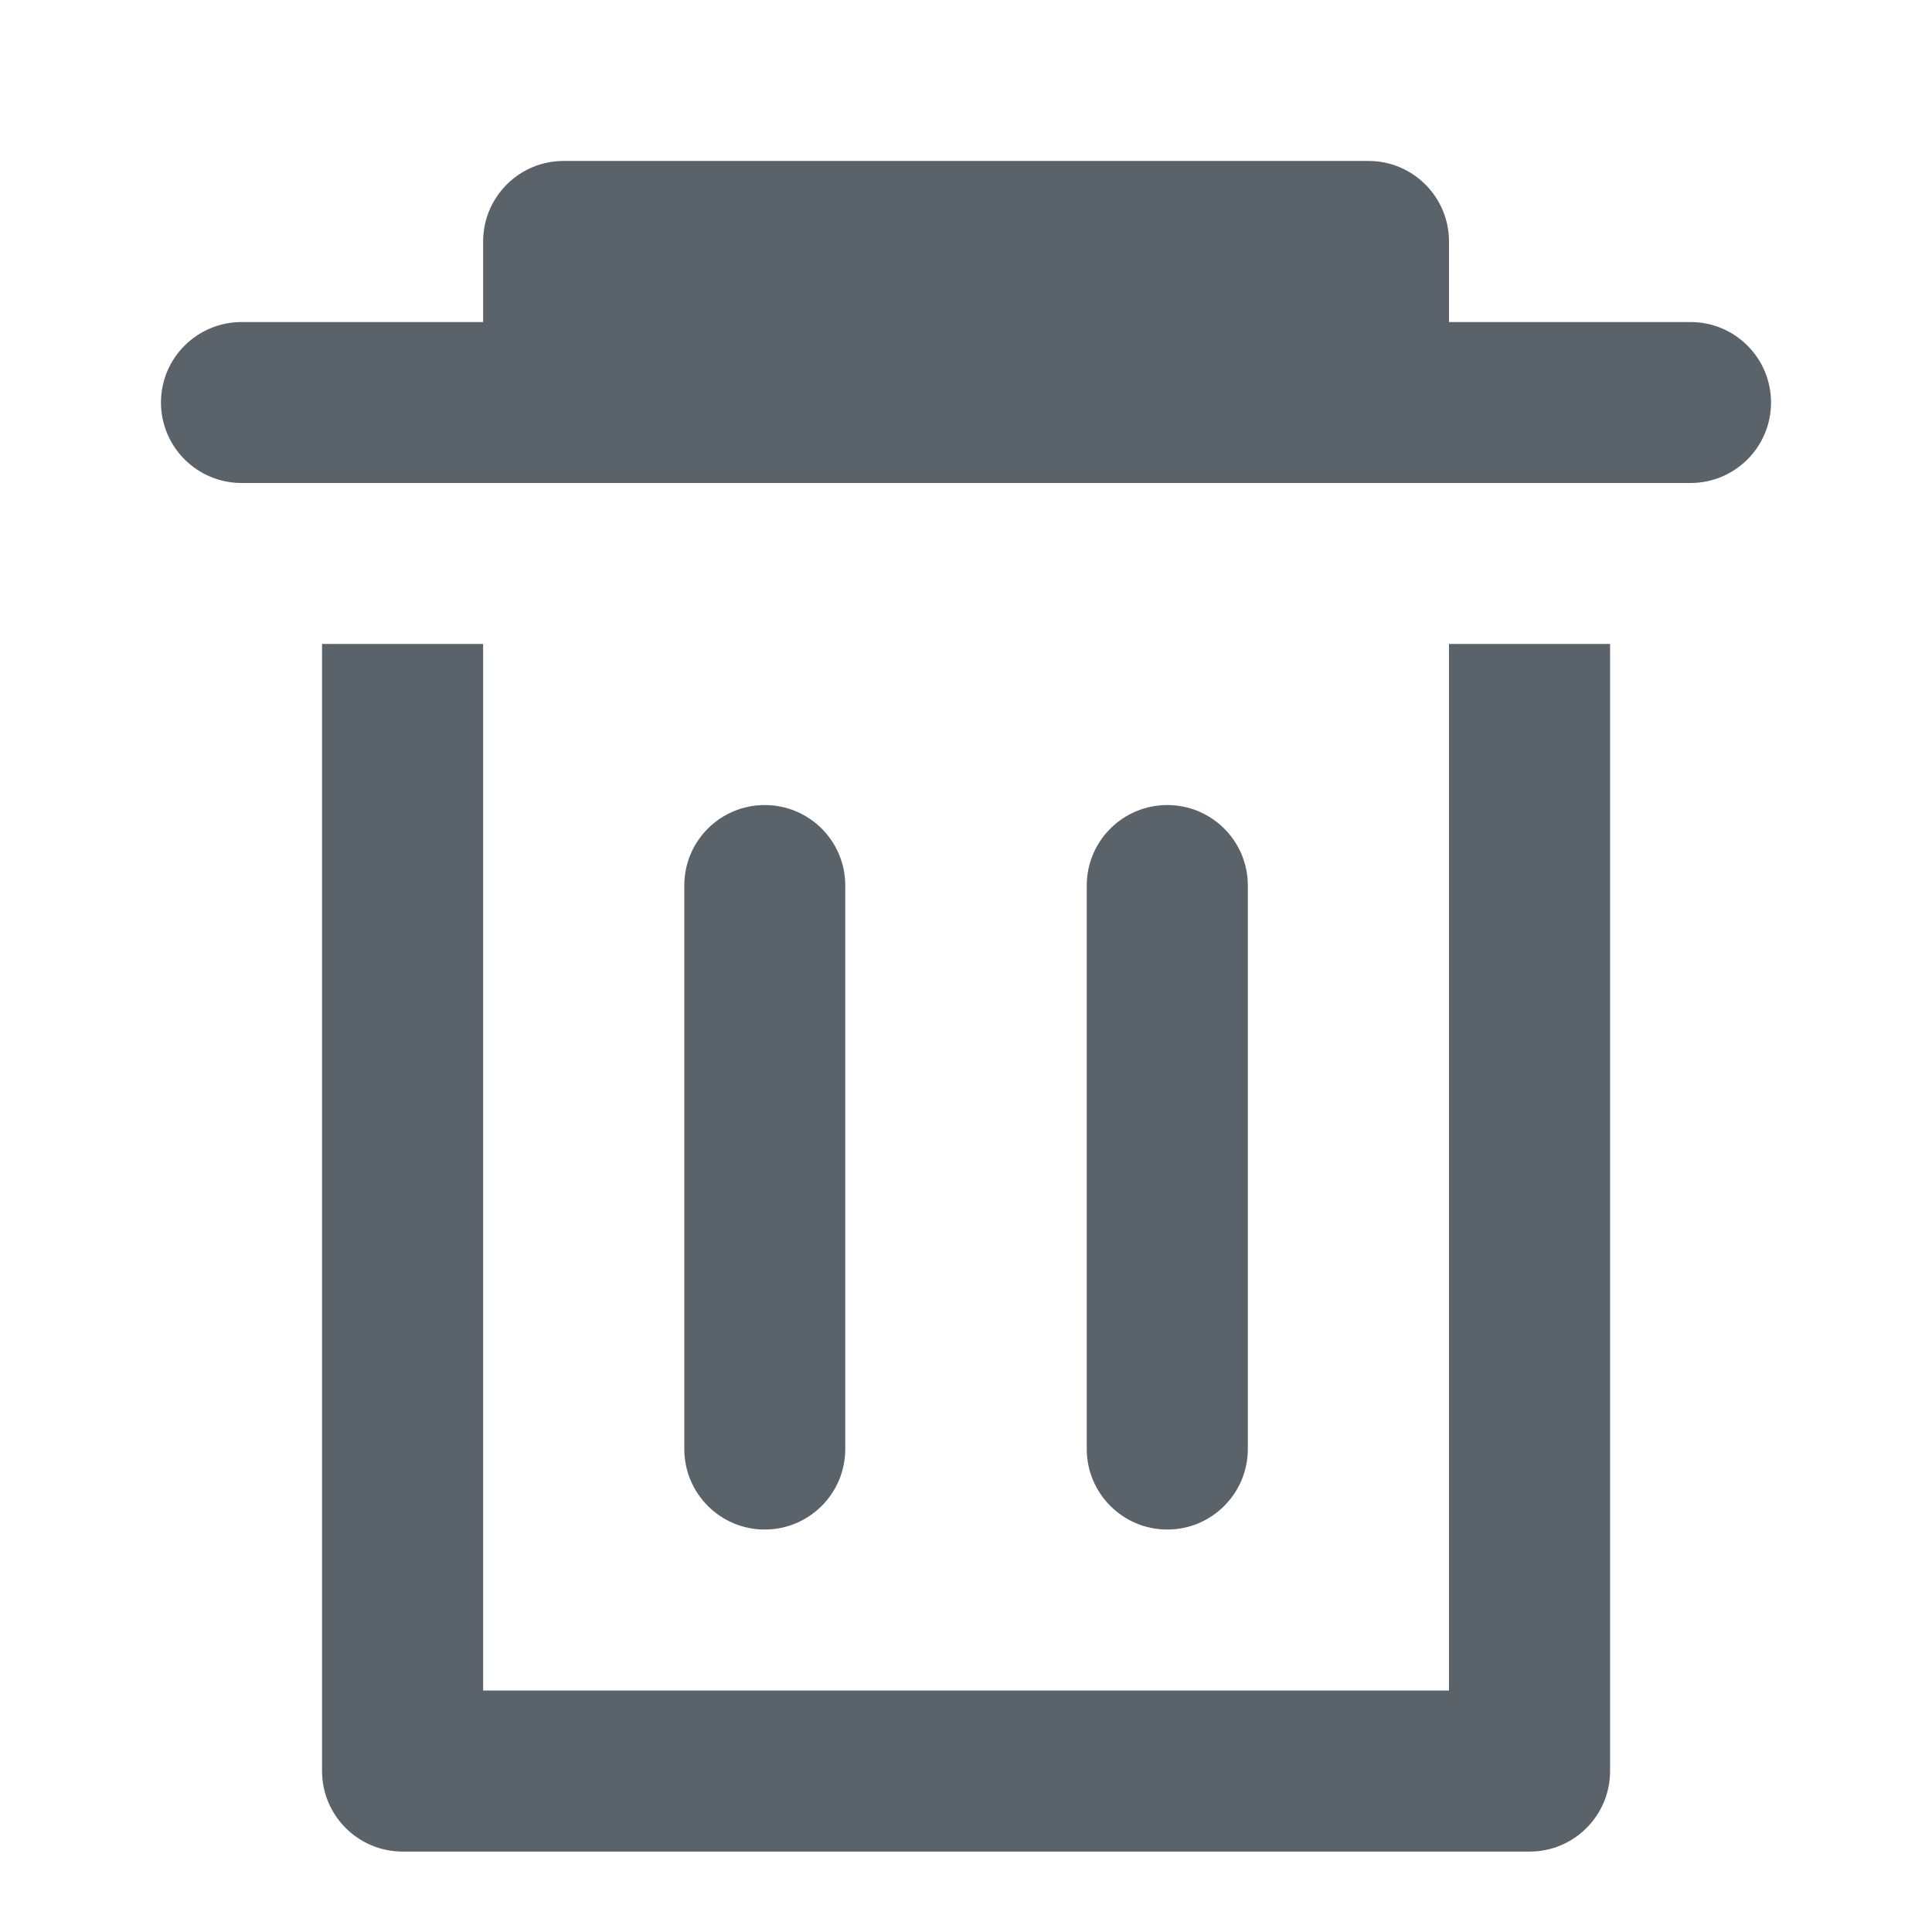 <svg width="16" height="16" viewBox="0 0 16 16" fill="none" xmlns="http://www.w3.org/2000/svg">
<path fill-rule="evenodd" clip-rule="evenodd" d="M1.333 3.333C1.333 3.701 1.632 4 2.001 4H14C14.369 4 14.667 3.701 14.667 3.333C14.667 2.966 14.369 2.667 14 2.667H12V2C12 1.632 11.702 1.333 11.334 1.333H4.667C4.299 1.333 4.001 1.632 4.001 2V2.667H2.001C1.632 2.667 1.333 2.966 1.333 3.333ZM12 14H4.001V5.333H2.667V14.667C2.667 15.035 2.966 15.334 3.334 15.334H12.668C13.036 15.334 13.334 15.035 13.334 14.667V5.333H12V14ZM5.667 7.333C5.667 6.965 5.965 6.667 6.333 6.667C6.702 6.667 7 6.965 7 7.333V12C7 12.368 6.702 12.667 6.333 12.667C5.965 12.667 5.667 12.368 5.667 12V7.333ZM9.667 6.667C9.299 6.667 9 6.965 9 7.333V12C9 12.368 9.299 12.667 9.667 12.667C10.035 12.667 10.334 12.368 10.334 12V7.333C10.334 6.965 10.035 6.667 9.667 6.667Z" fill="#5B636A"/>
<mask id="mask0_1430_3682" style="mask-type:luminance" maskUnits="userSpaceOnUse" x="1" y="1" width="14" height="15">
<path fill-rule="evenodd" clip-rule="evenodd" d="M1.333 3.333C1.333 3.701 1.632 4 2.001 4H14C14.369 4 14.667 3.701 14.667 3.333C14.667 2.966 14.369 2.667 14 2.667H12V2C12 1.632 11.702 1.333 11.334 1.333H4.667C4.299 1.333 4.001 1.632 4.001 2V2.667H2.001C1.632 2.667 1.333 2.966 1.333 3.333ZM12 14H4.001V5.333H2.667V14.667C2.667 15.035 2.966 15.334 3.334 15.334H12.668C13.036 15.334 13.334 15.035 13.334 14.667V5.333H12V14ZM5.667 7.333C5.667 6.965 5.965 6.667 6.333 6.667C6.702 6.667 7 6.965 7 7.333V12C7 12.368 6.702 12.667 6.333 12.667C5.965 12.667 5.667 12.368 5.667 12V7.333ZM9.667 6.667C9.299 6.667 9 6.965 9 7.333V12C9 12.368 9.299 12.667 9.667 12.667C10.035 12.667 10.334 12.368 10.334 12V7.333C10.334 6.965 10.035 6.667 9.667 6.667Z" fill="white"/>
</mask>
<g mask="url(#mask0_1430_3682)">
</g>
</svg>
